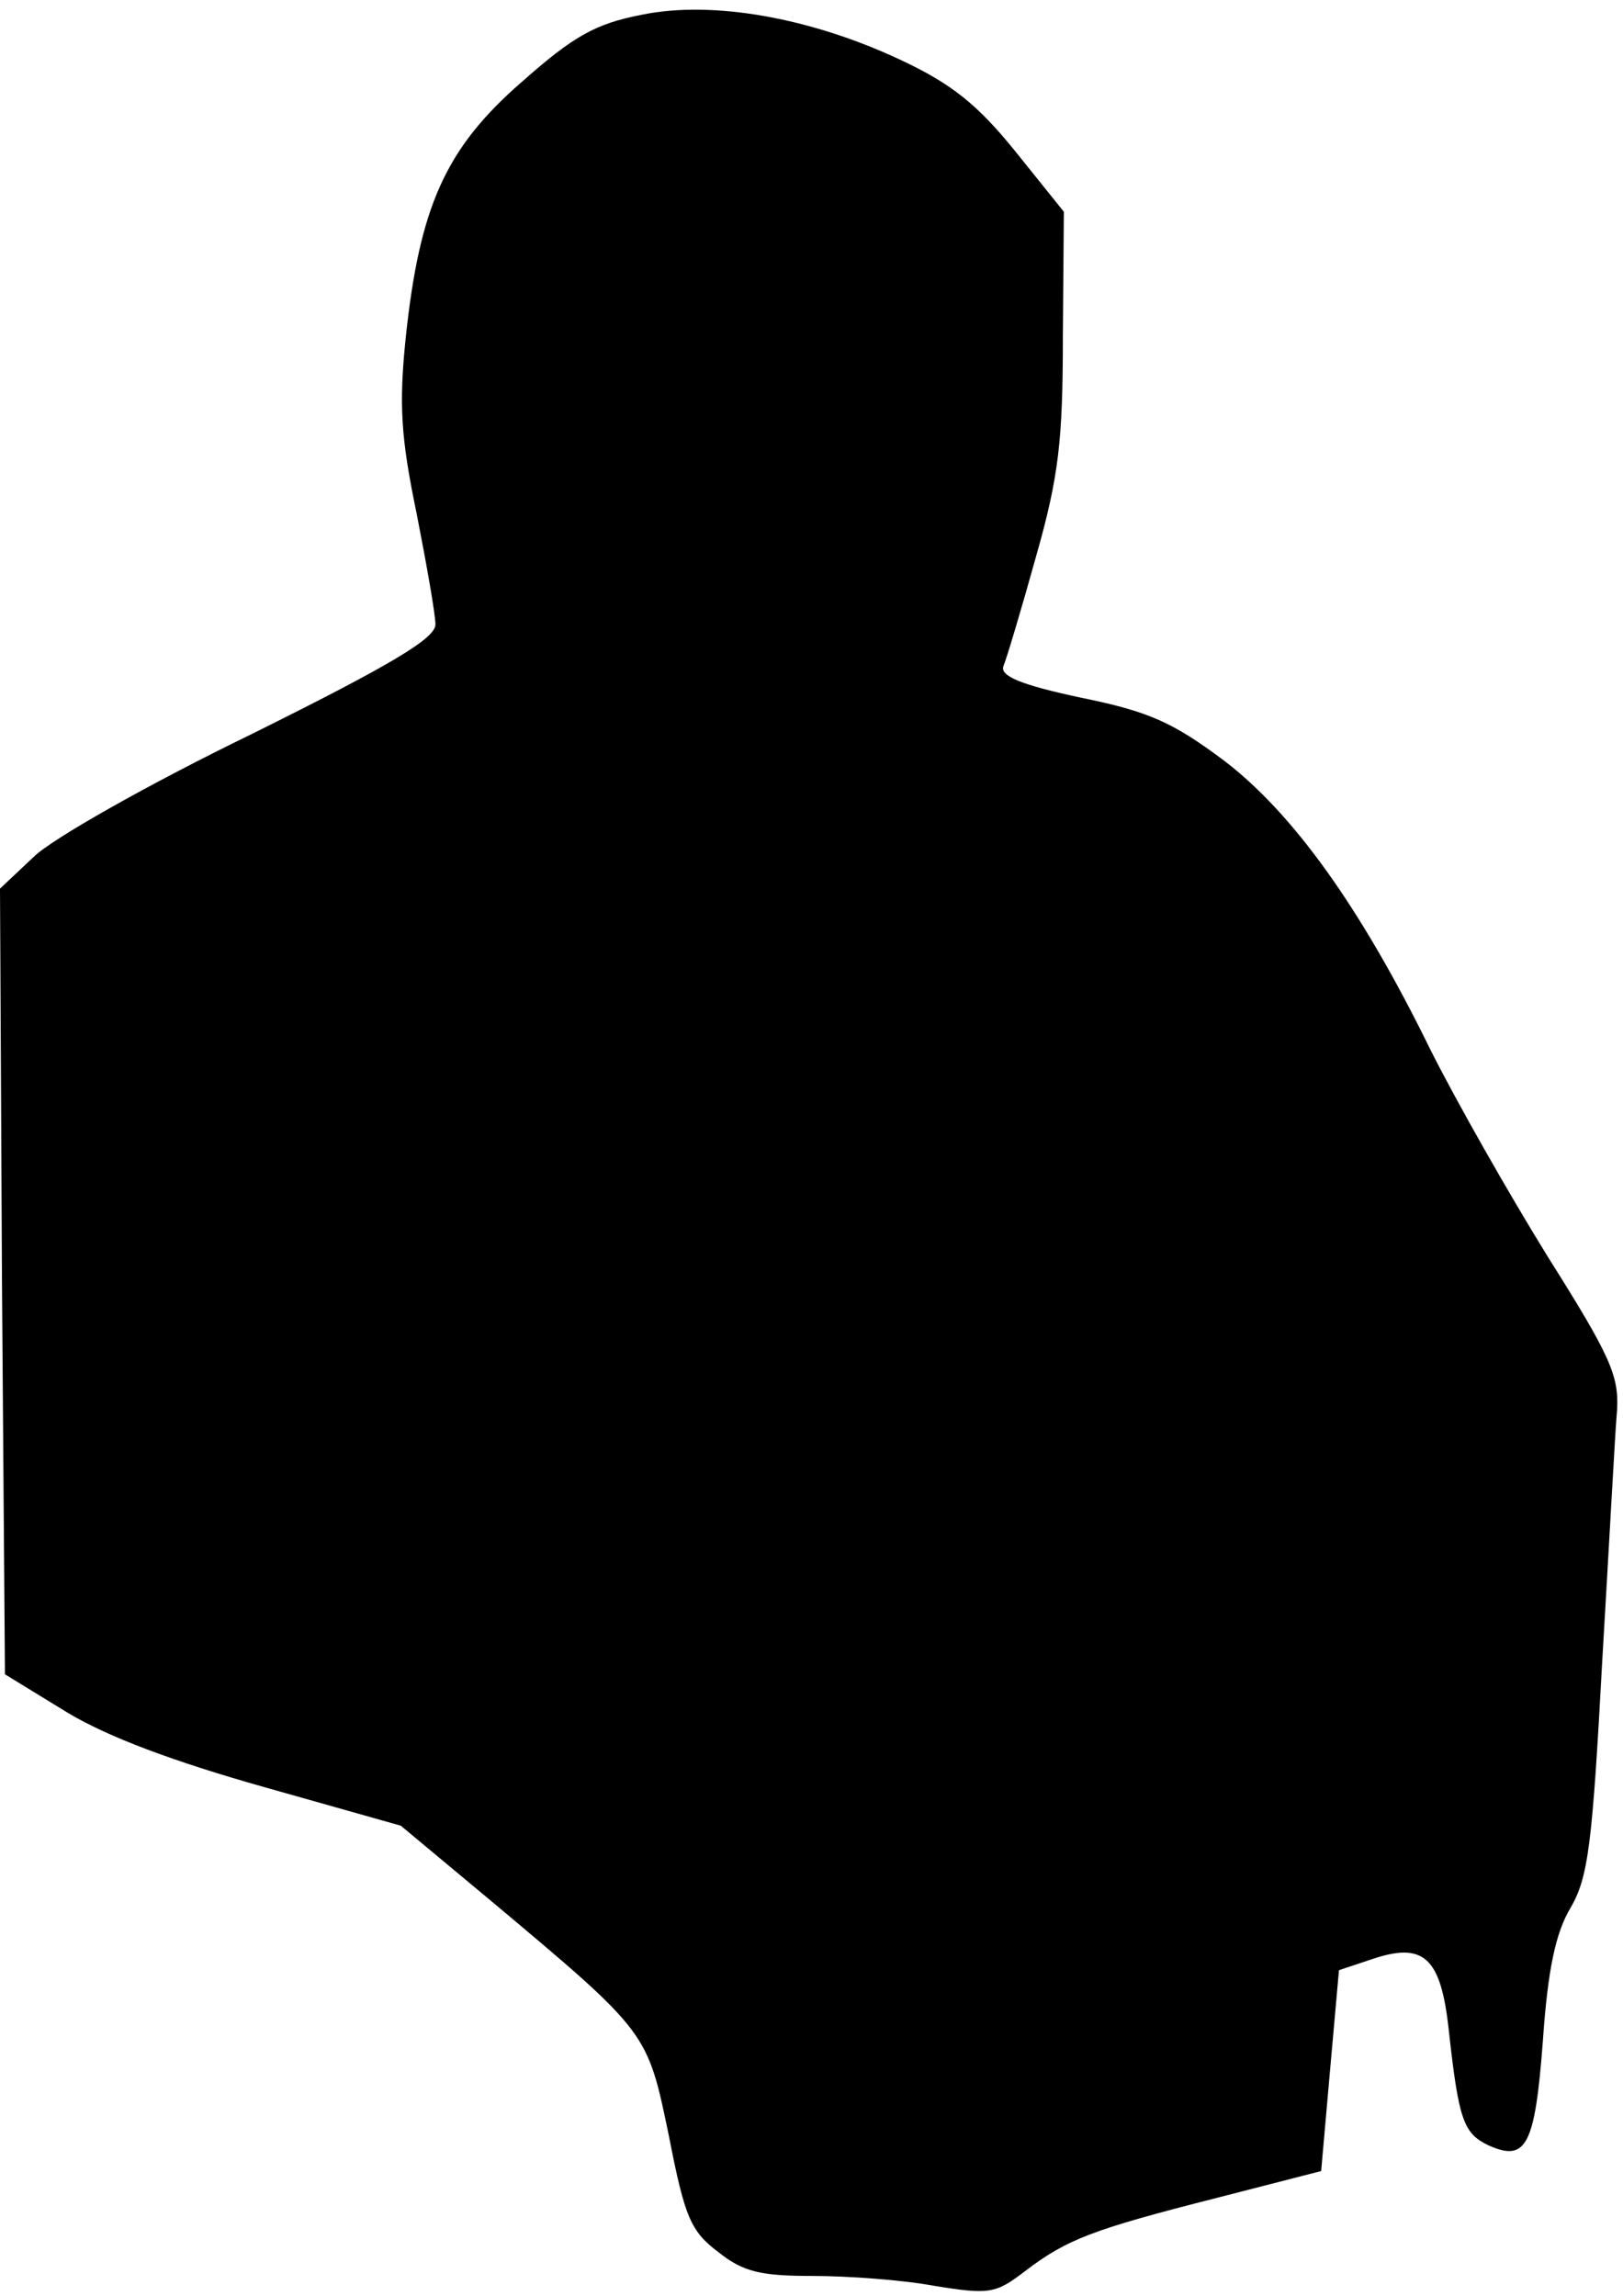 <?xml version="1.0" standalone="no"?>
<!DOCTYPE svg PUBLIC "-//W3C//DTD SVG 20010904//EN"
 "http://www.w3.org/TR/2001/REC-SVG-20010904/DTD/svg10.dtd">
<svg version="1.0" xmlns="http://www.w3.org/2000/svg"
 width="164pt" height="232pt" viewBox="0 0 164 232"
 preserveAspectRatio="xMidYMid meet">
<g transform="translate(0,232) scale(0.1,-0.1)"
fill="#000000" stroke="none">
<path fill="#000000" stroke="none" d="M648 2305 c-46 -9 -68 -21 -121 -68
-77 -67 -103 -126 -117 -258 -7 -68 -5 -101 11 -178 10 -51 19 -102 19 -112 0
-14 -43 -40 -186 -111 -103 -50 -202 -106 -220 -124 l-34 -32 2 -397 3 -397
62 -38 c41 -25 108 -50 200 -76 l138 -39 90 -75 c161 -135 159 -133 181 -239
16 -82 22 -96 50 -117 25 -20 43 -24 95 -24 35 0 91 -4 123 -10 56 -9 62 -8
92 15 42 32 68 42 194 74 l105 27 9 102 9 101 33 11 c53 18 70 2 78 -72 10
-91 15 -104 40 -116 38 -17 47 -1 55 105 5 73 13 110 28 135 18 31 22 64 32
249 7 118 13 232 15 254 2 35 -7 55 -70 155 -39 63 -93 158 -119 210 -70 143
-139 239 -209 292 -51 38 -75 49 -144 63 -61 13 -82 22 -78 32 3 7 18 57 33
111 23 81 27 117 27 223 l1 125 -49 61 c-38 47 -64 68 -115 92 -91 43 -191 61
-263 46z"/>
</g>
</svg>
